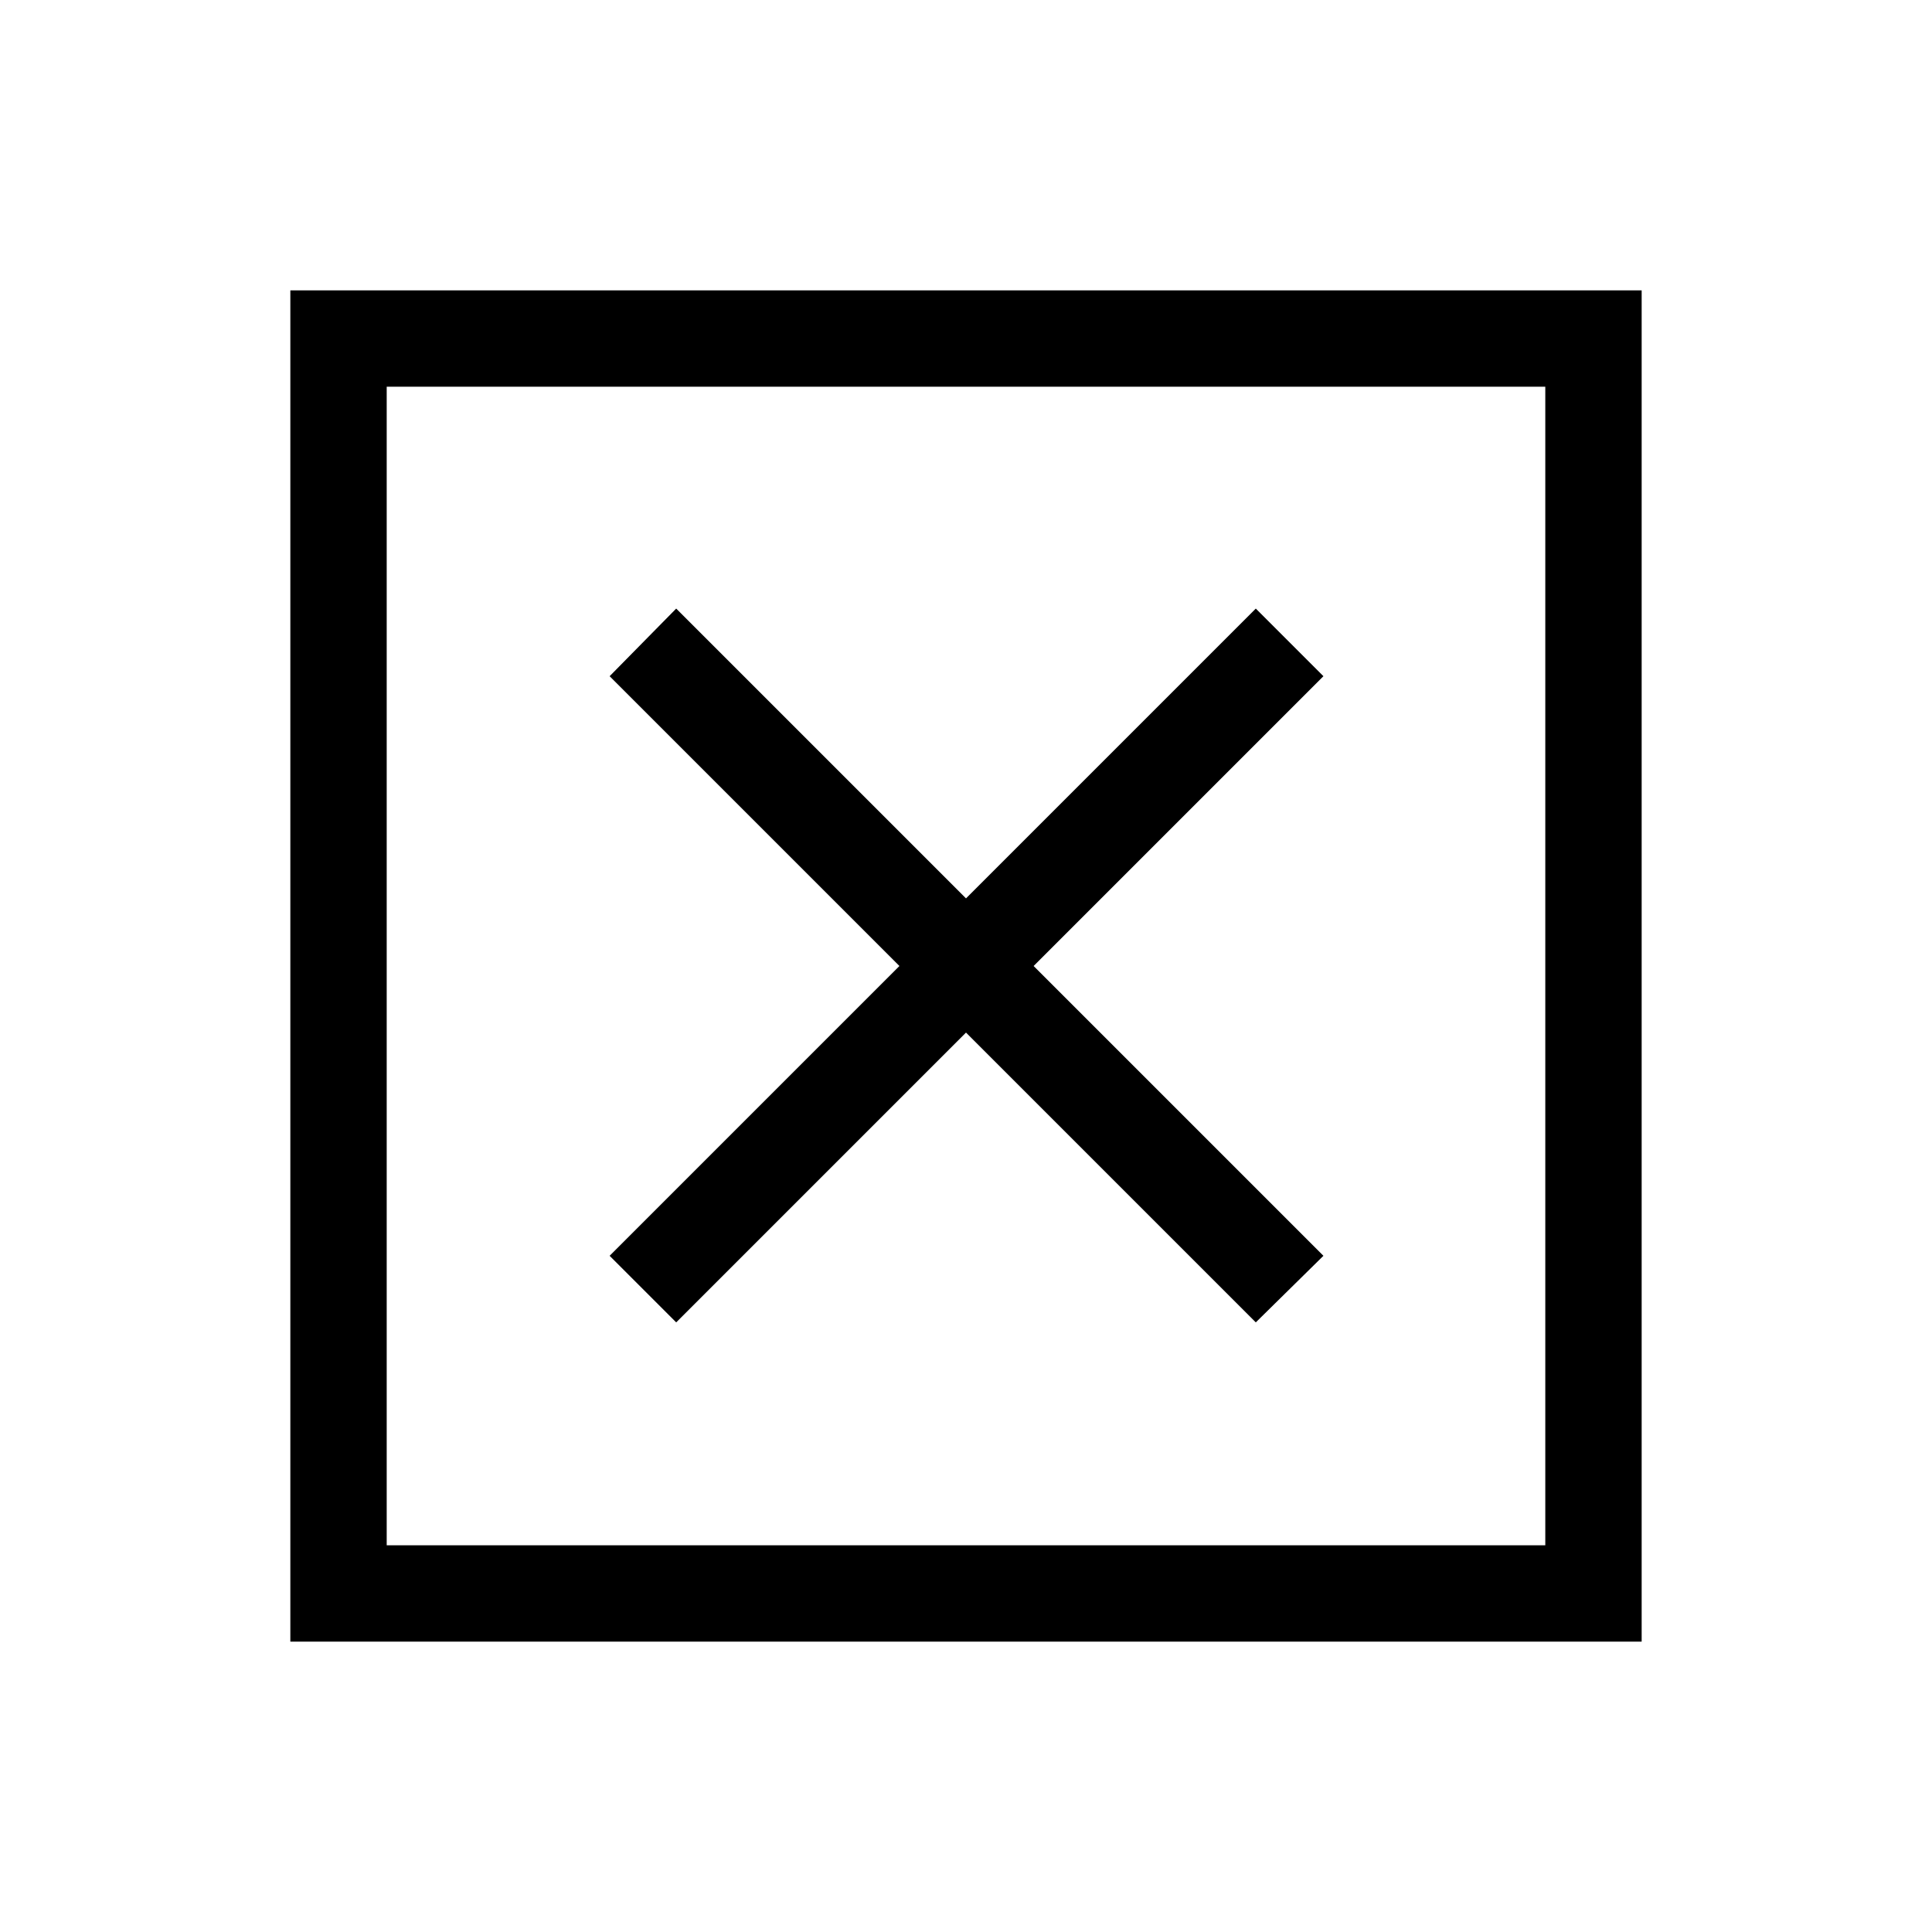 <svg xmlns="http://www.w3.org/2000/svg" height="40" viewBox="0 -960 960 960" width="40"><path d="M192.15-192.15h575.7v-575.7h-575.7v575.7Zm-47.88 47.88v-671.46h671.46v671.46H144.27ZM336-302.92l144-144 144 144L657.6-336l-144-144 144-144-33.6-33.6-144 144-144-144-33.08 33.6 144 144-144 144L336-302.92ZM192.15-192.15v-575.7 575.7Z"/></svg>